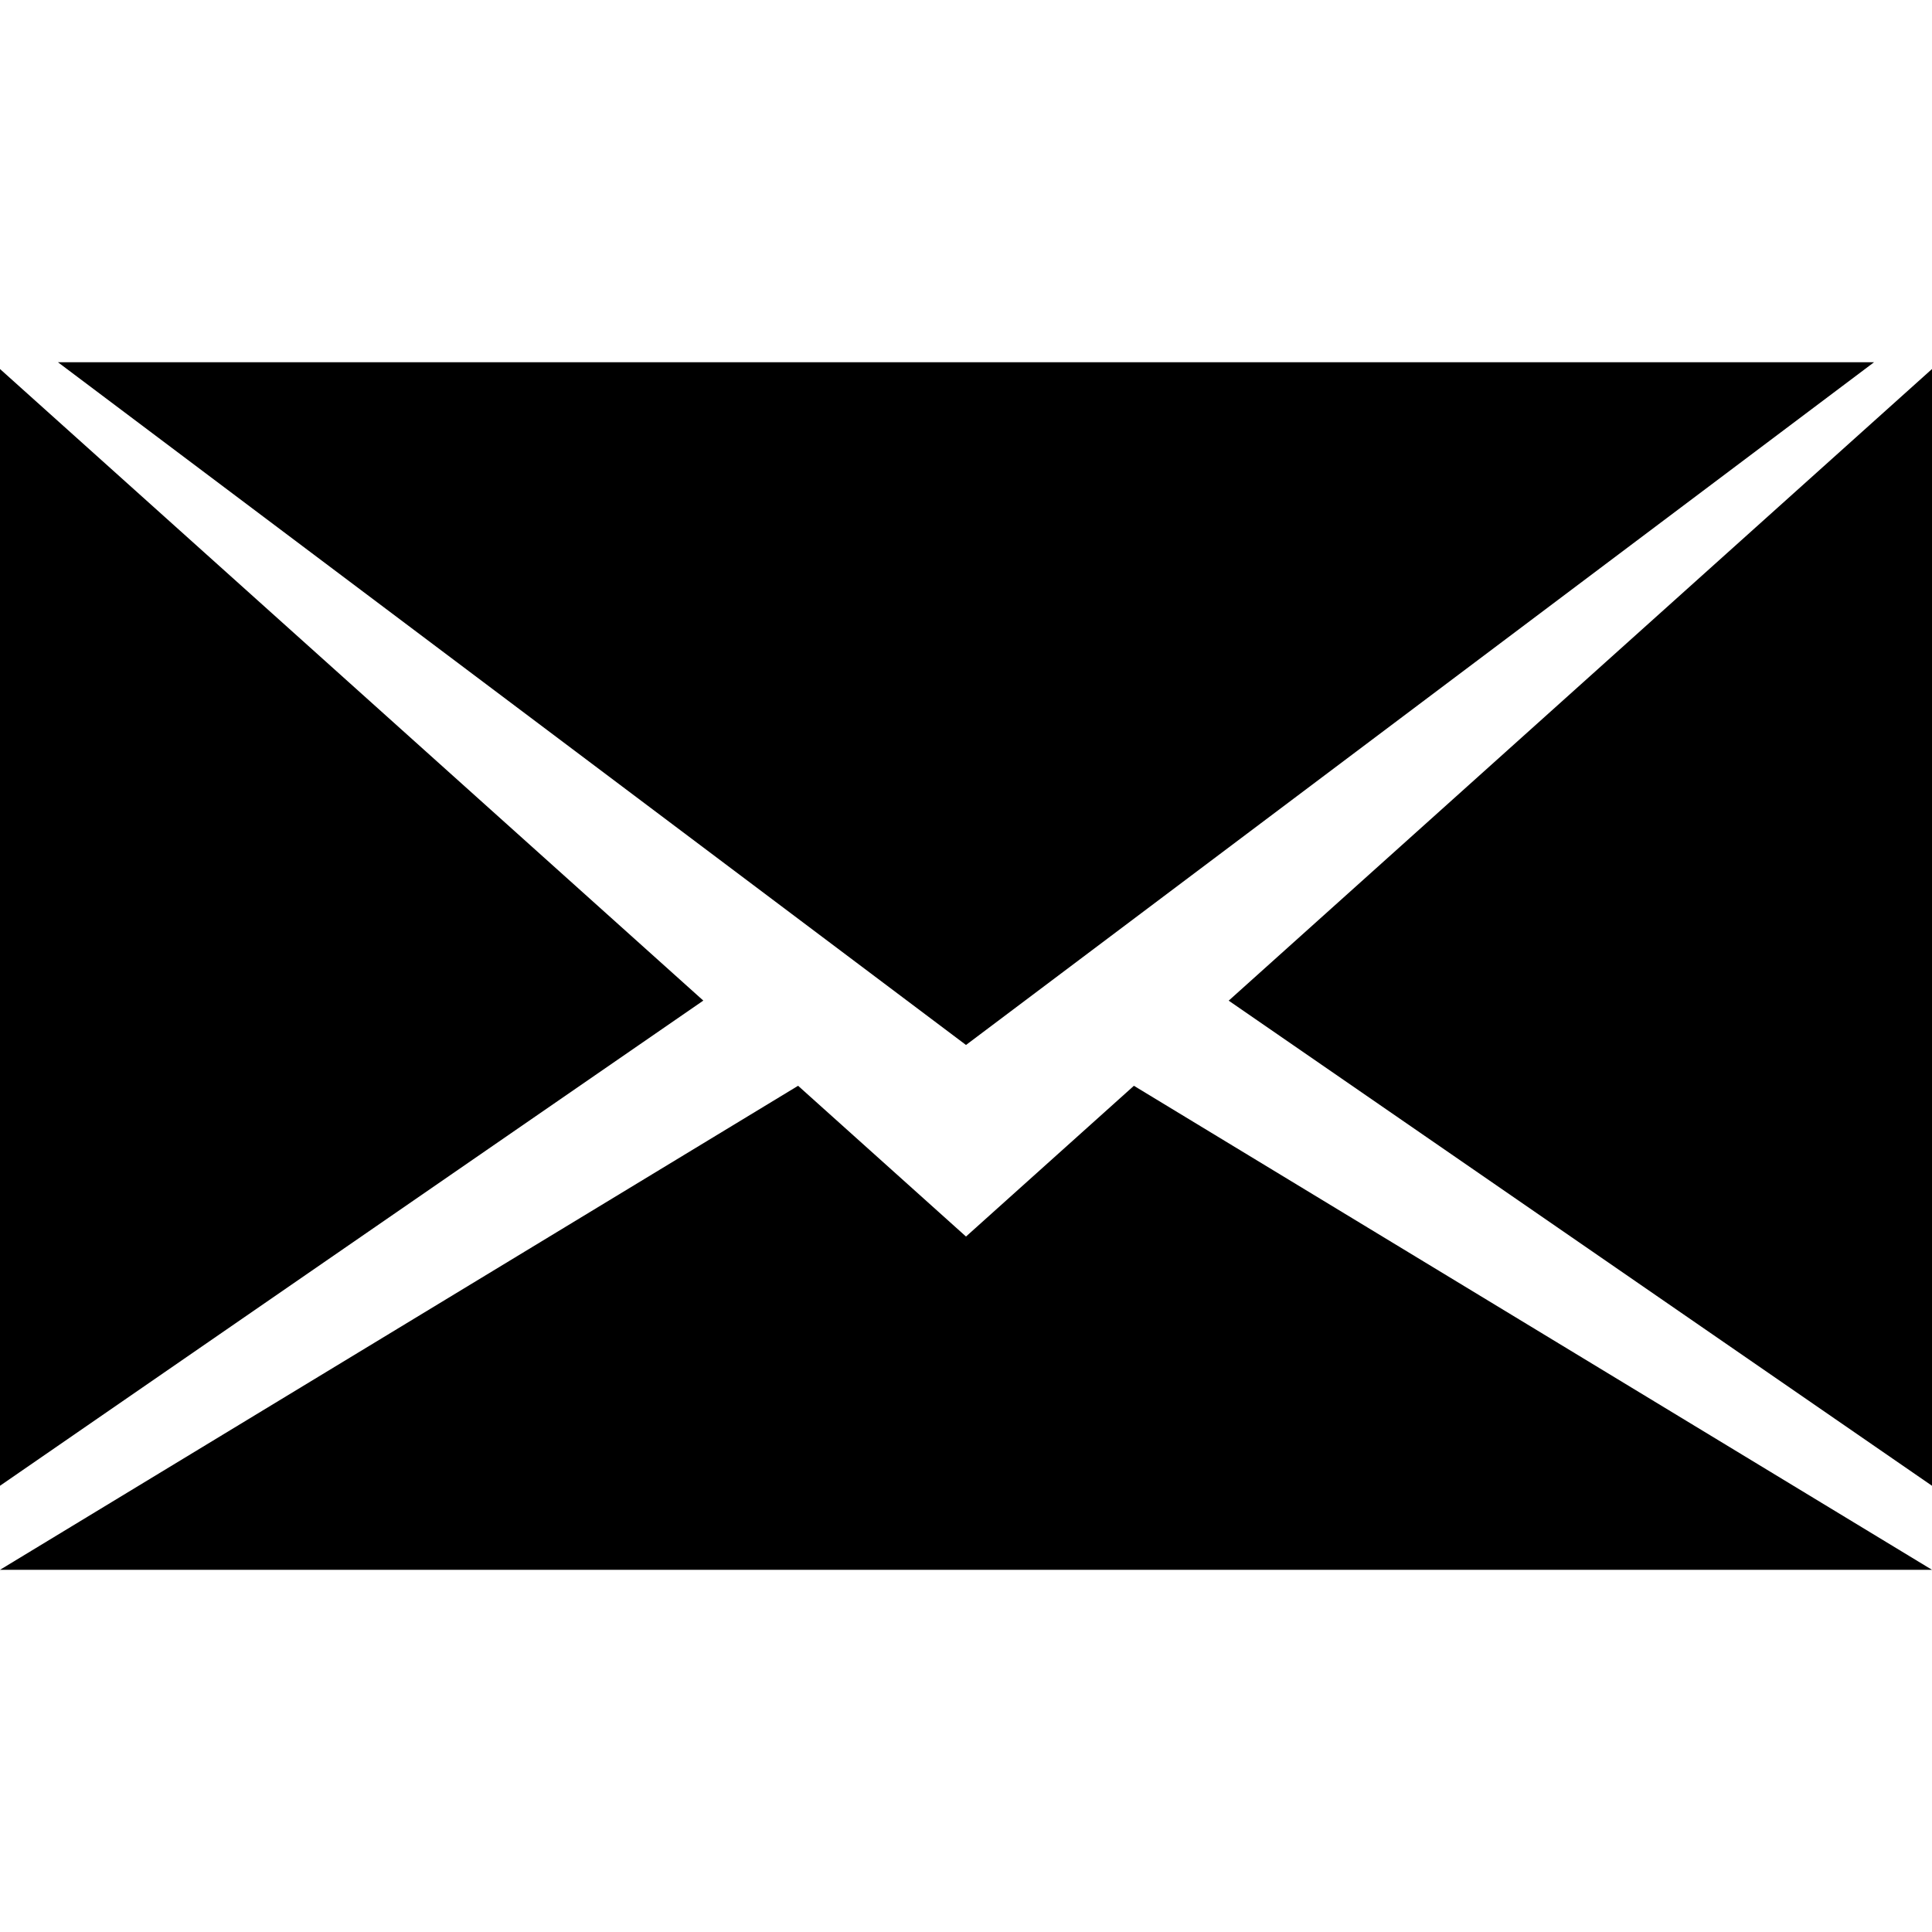 <?xml version="1.0" encoding="utf-8"?>
<!-- Generated by IcoMoon.io -->
<!DOCTYPE svg PUBLIC "-//W3C//DTD SVG 1.1//EN" "http://www.w3.org/Graphics/SVG/1.1/DTD/svg11.dtd">
<svg version="1.1" xmlns="http://www.w3.org/2000/svg" xmlns:xlink="http://www.w3.org/1999/xlink" width="32" height="32" viewBox="0 0 32 32">
	<path d="M20.351 16.574l11.649 8.035v-18.497zM0 6.112v18.497l11.649-8.036zM16 20.481l-2.781-2.497-13.219 8.017h32l-13.219-8.017zM31.040 6h-30.080l15.040 11.308z" />
</svg>
